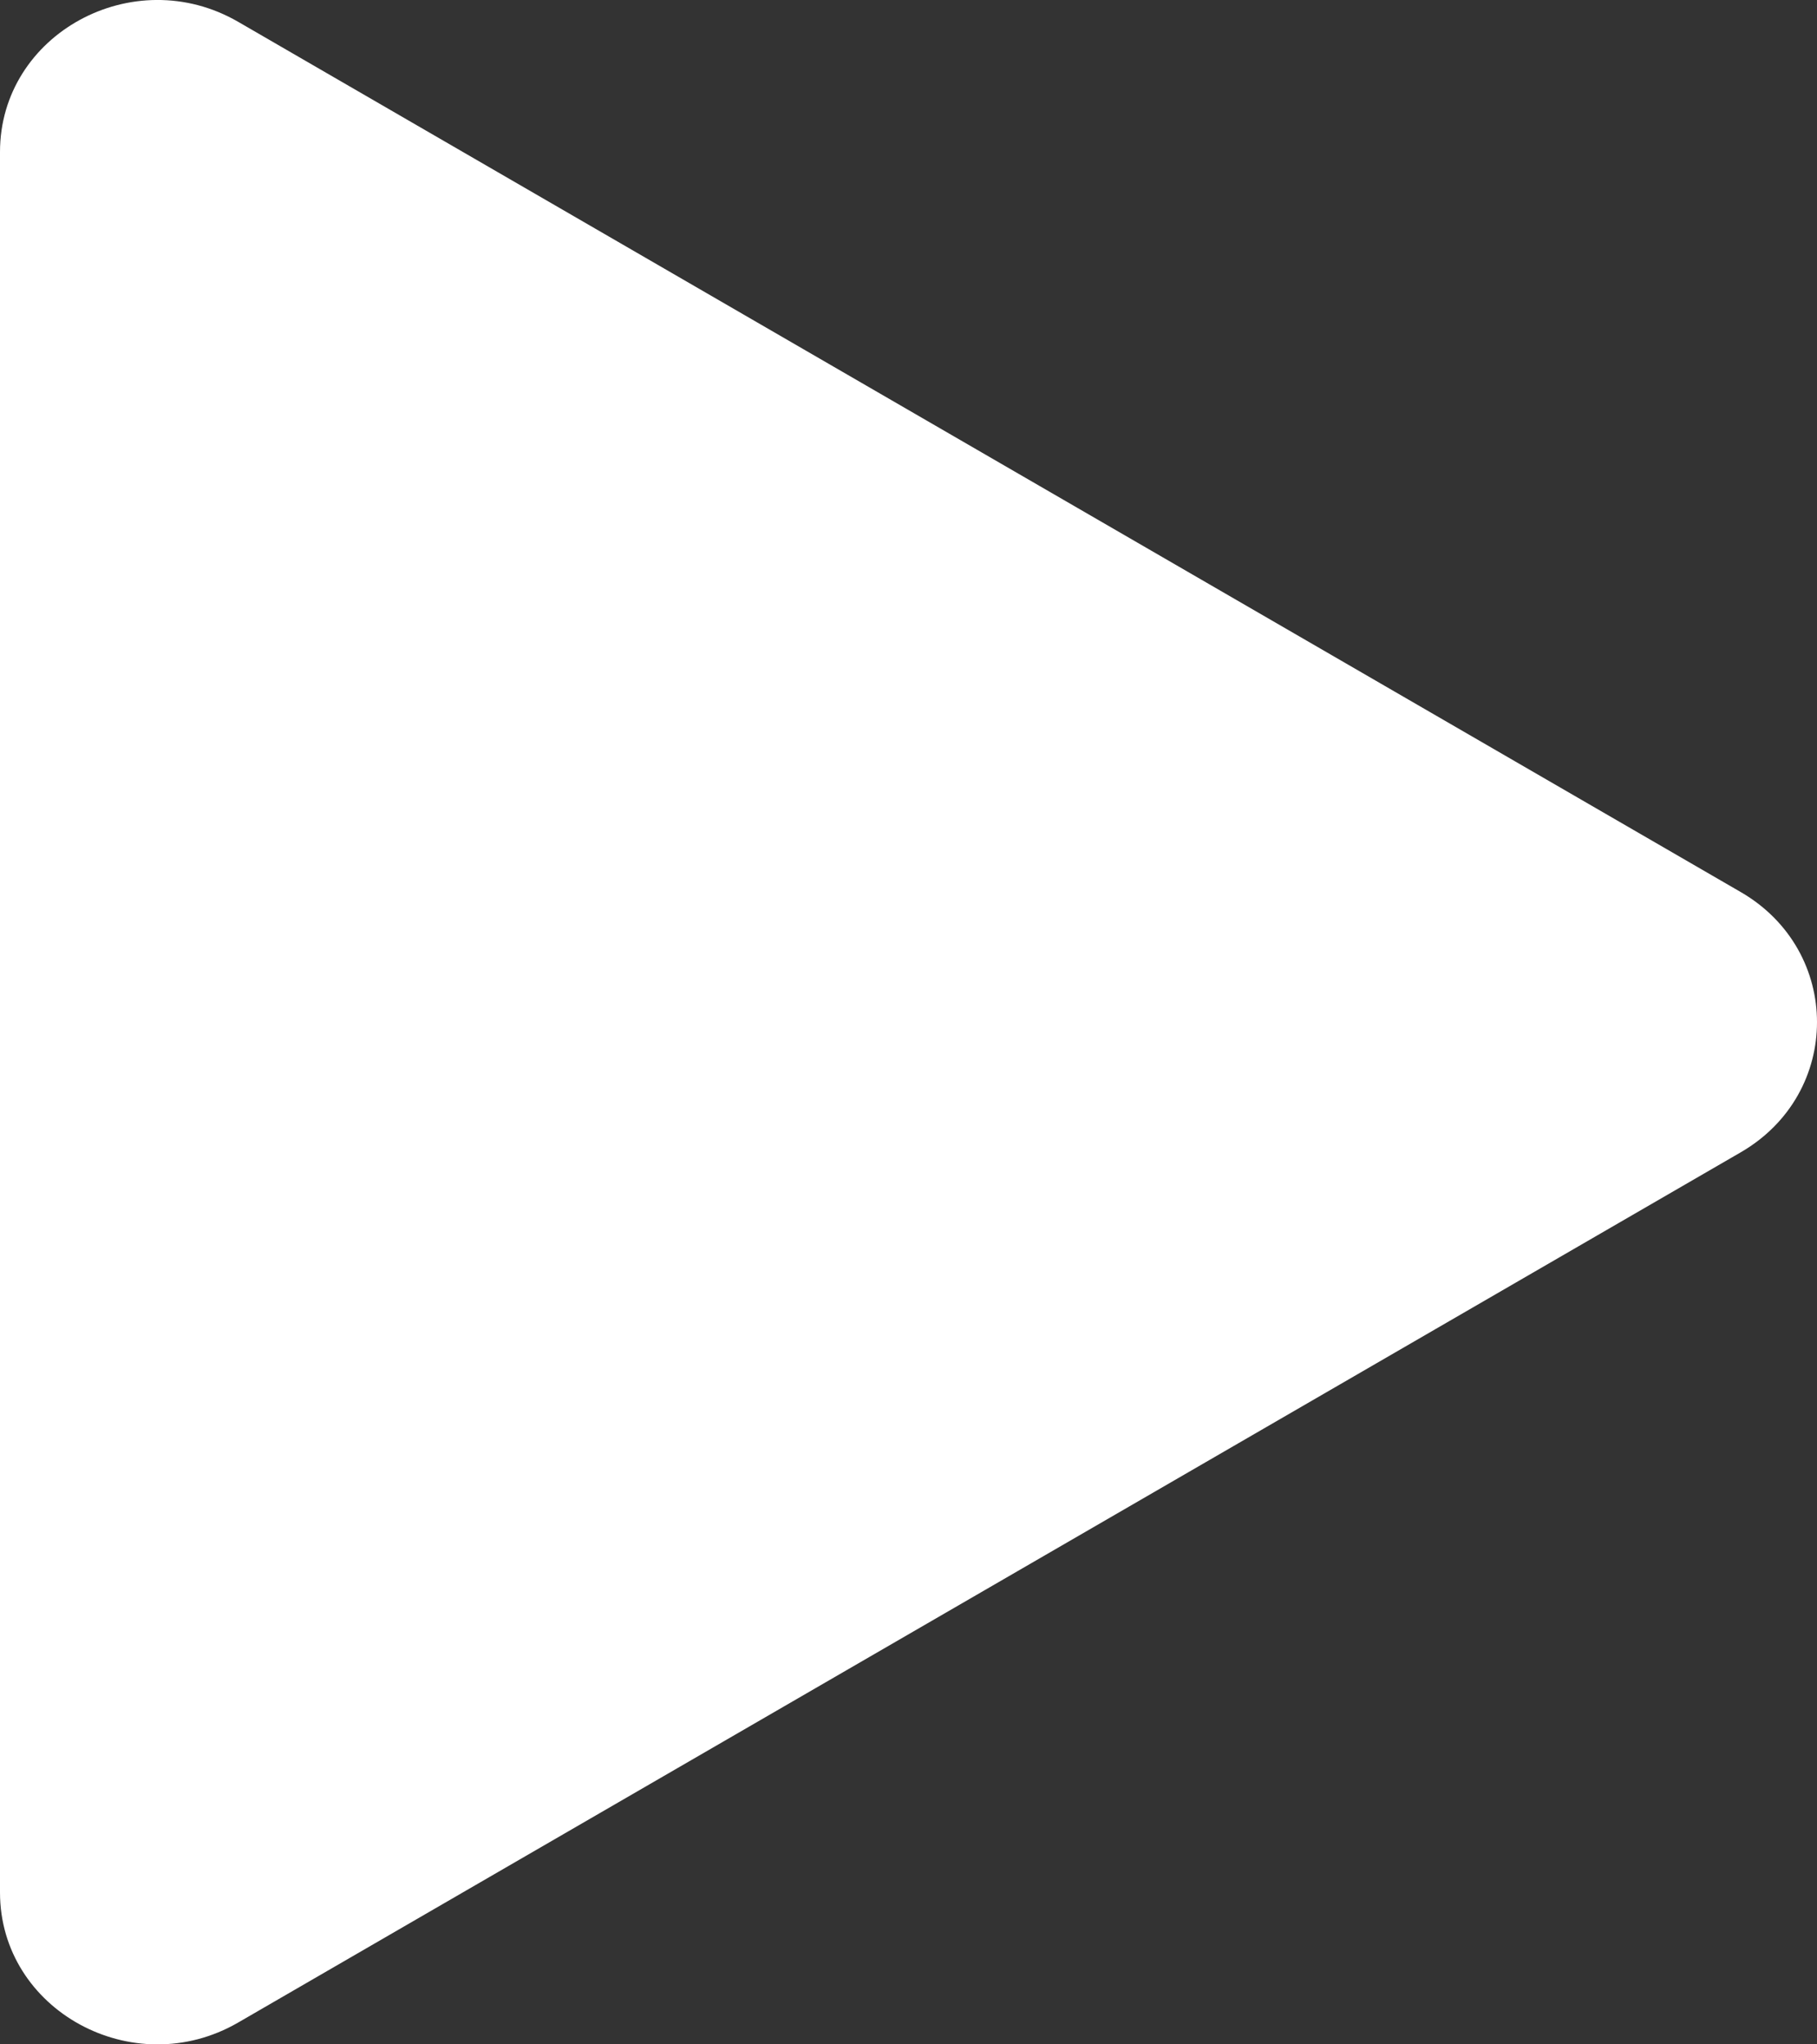 <svg width="16" height="18" viewBox="0 0 16 18" fill="none" xmlns="http://www.w3.org/2000/svg">
<rect x="0" y="0" width="16" height="18" fill="#333333" stroke="none"/>
<path d="M15.328 7.854C16.224 8.373 16.224 9.627 15.328 10.146L2.097 17.808C1.174 18.342 0 17.7 0 16.662V1.338C0 0.3 1.174 -0.342 2.097 0.192L15.328 7.854Z" fill="white"/>
</svg>
